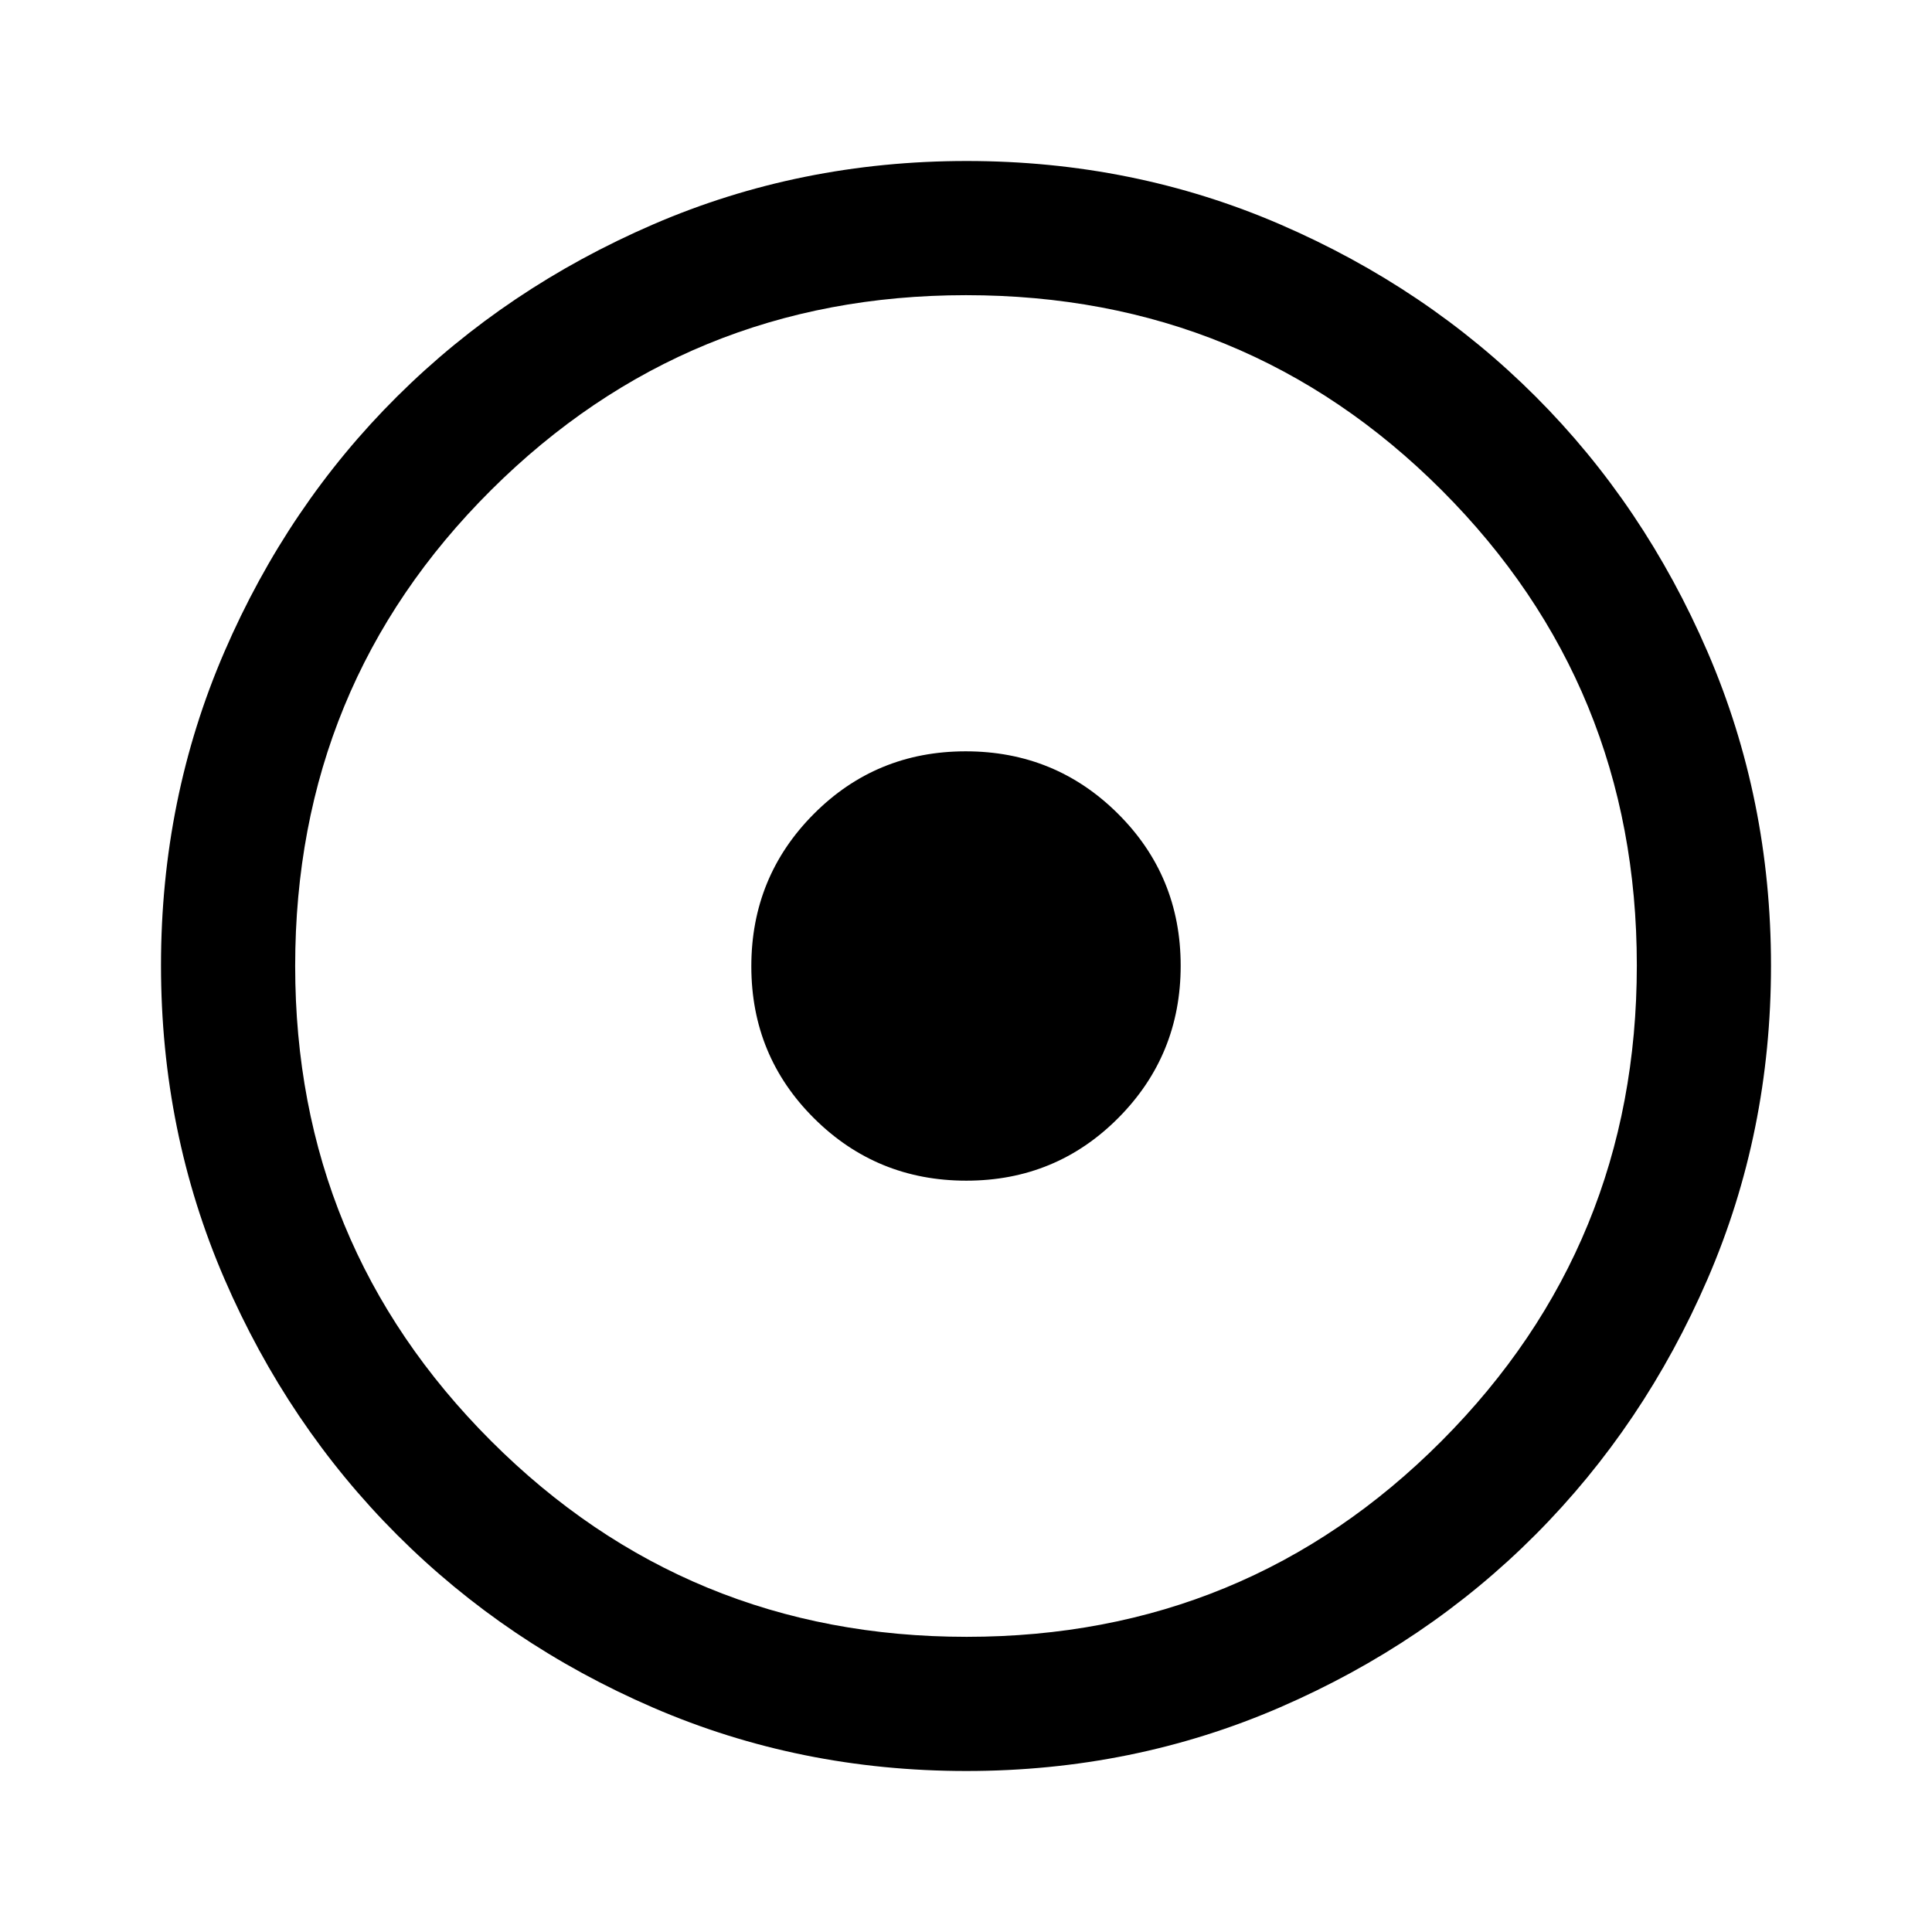<svg xmlns="http://www.w3.org/2000/svg" viewBox="0 -960 960 960" width="32" height="32"><path d="M480.16-373.33q44.51 0 75.51-31.16 31-31.16 31-75.67 0-44.51-31.16-75.51-31.16-31-75.67-31-44.51 0-75.51 31.16-31 31.16-31 75.67 0 44.51 31.16 75.51 31.16 31 75.67 31ZM480.18-80q-82.83 0-155.67-31.5-72.84-31.5-127.18-85.83Q143-251.67 111.5-324.56T80-480.33q0-82.88 31.5-155.78Q143-709 197.33-763q54.34-54 127.23-85.5T480.33-880q82.88 0 155.78 31.5Q709-817 763-763t85.5 127Q880-563 880-480.18q0 82.83-31.5 155.67Q817-251.67 763-197.46q-54 54.21-127 85.84Q563-80 480.18-80Zm.15-66.67q139 0 236-97.33t97-236.33q0-139-96.87-236-96.88-97-236.46-97-138.67 0-236 96.87-97.33 96.88-97.33 236.46 0 138.67 97.33 236 97.33 97.33 236.33 97.33ZM480-480Z"/></svg>